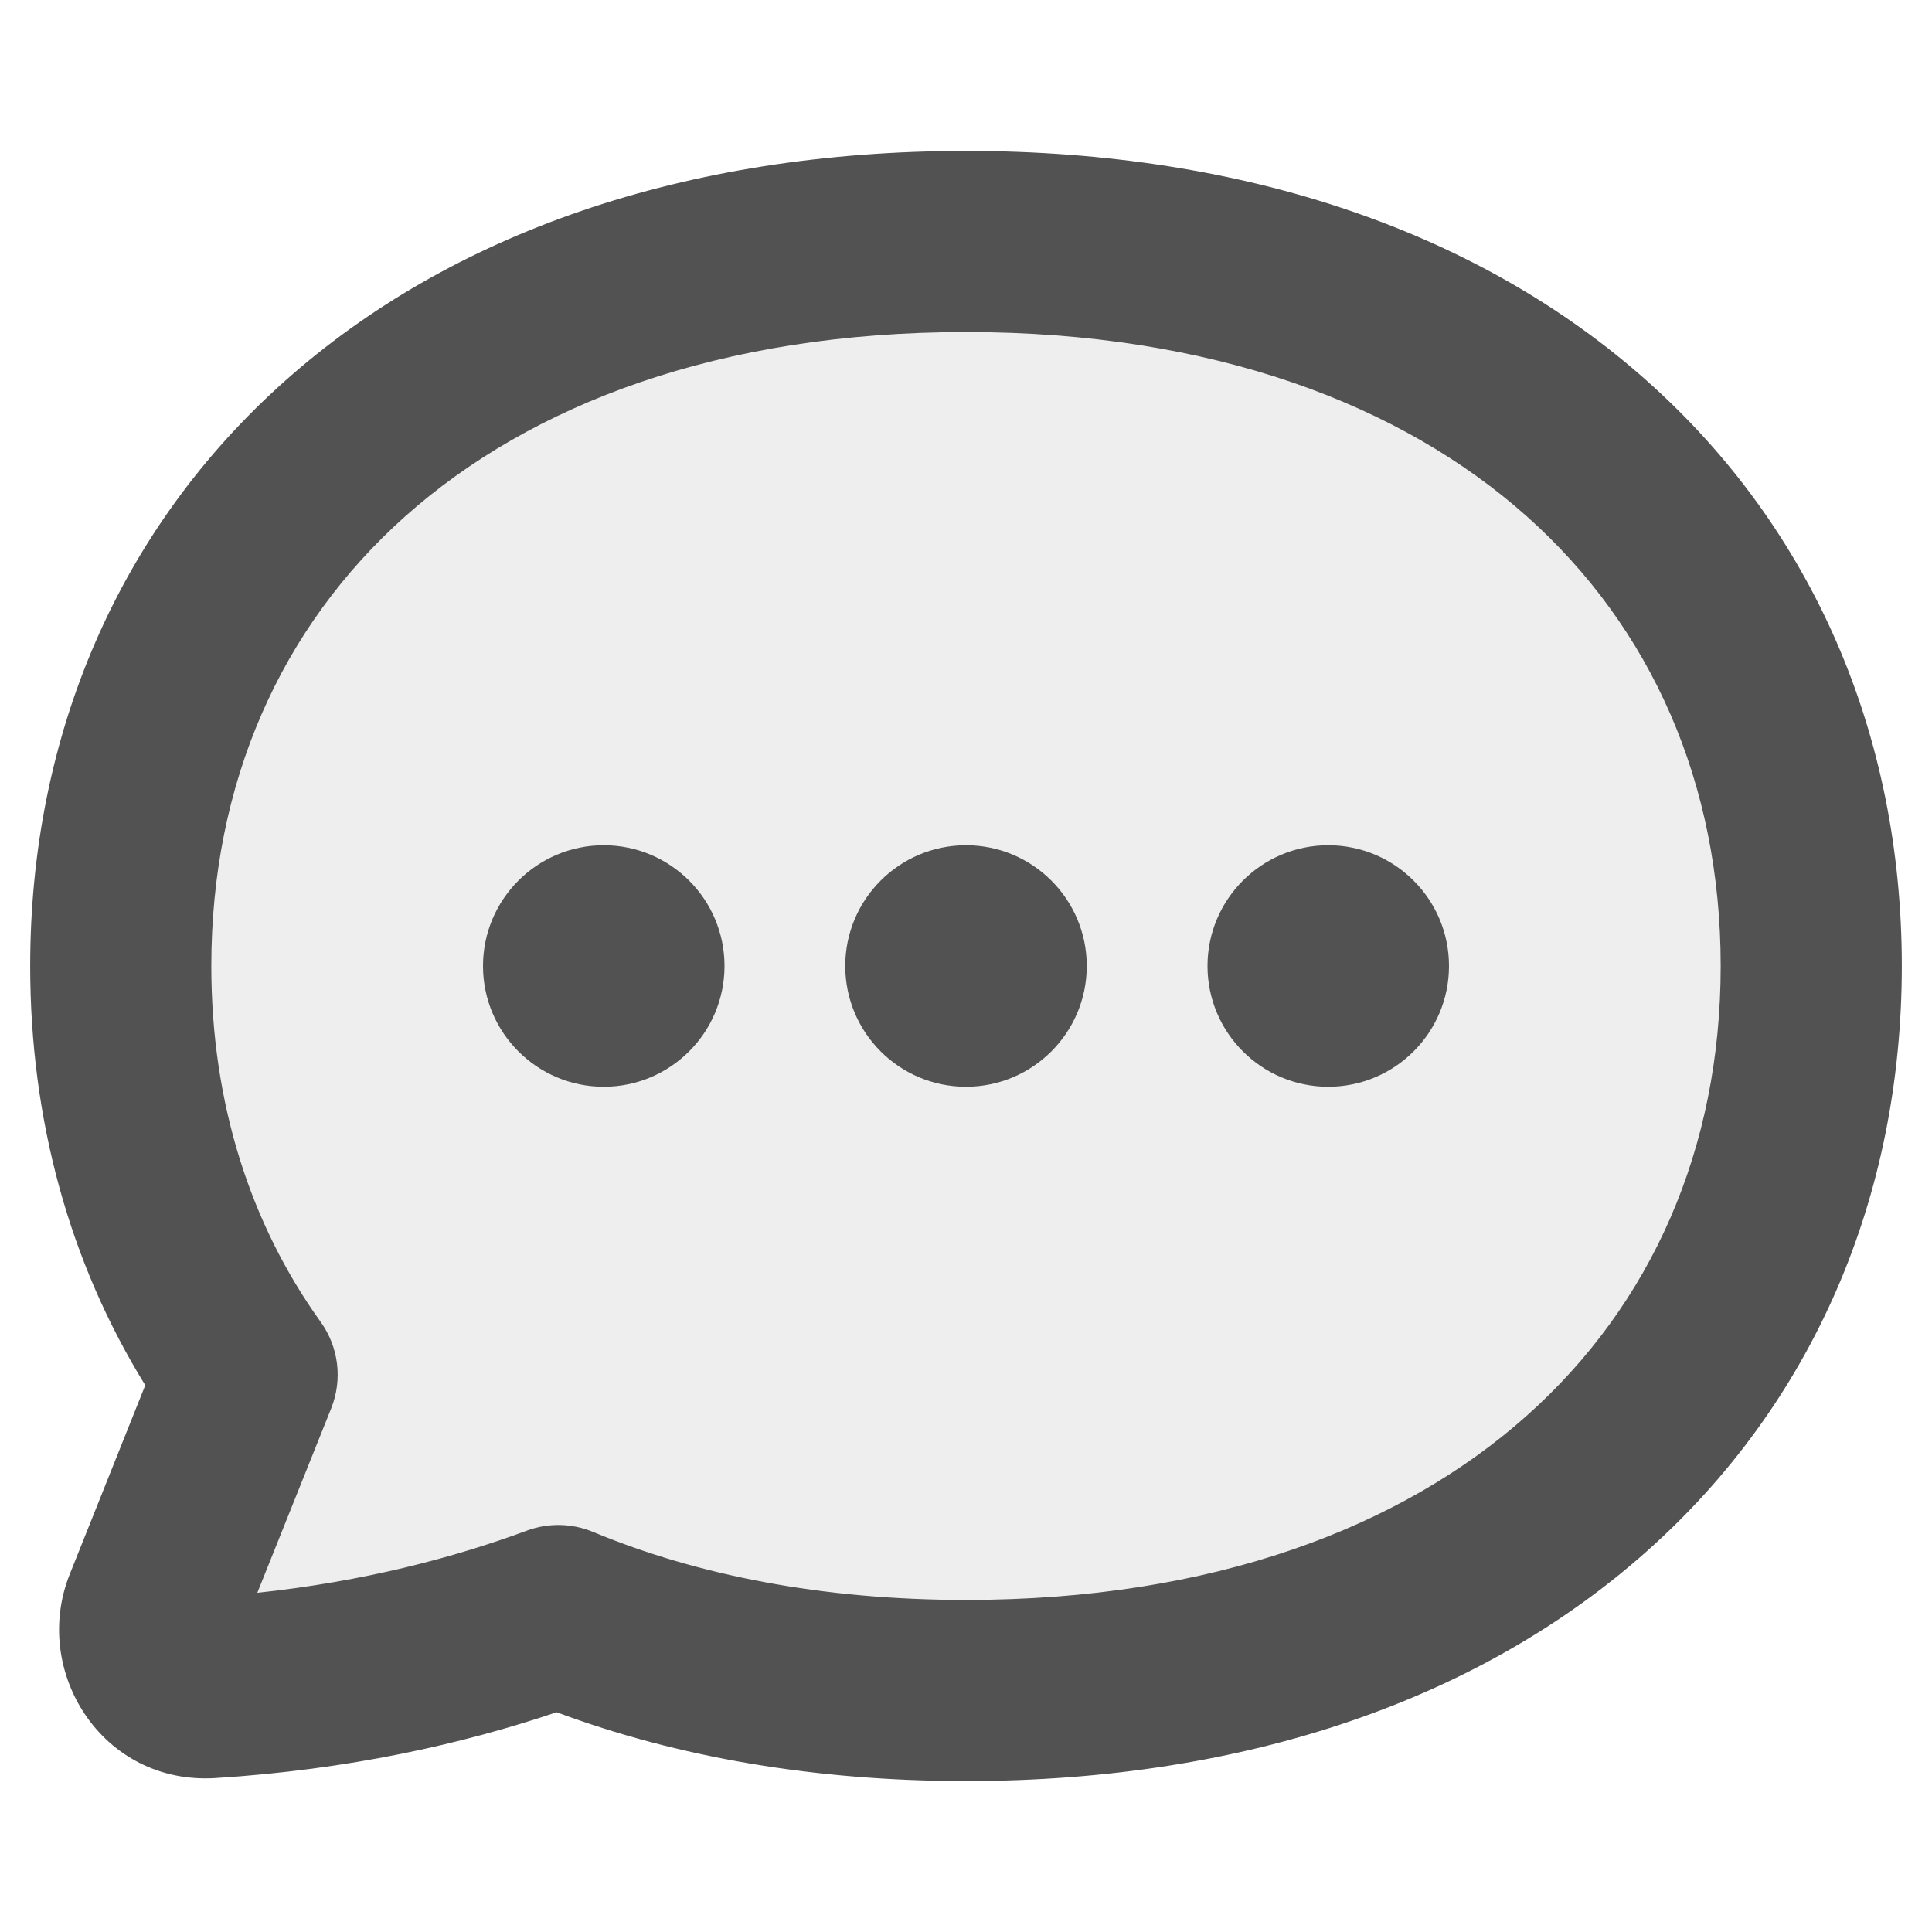 <svg width="16" height="16" viewBox="0 0 16 16" fill="none" xmlns="http://www.w3.org/2000/svg">
<path opacity="0.1" fill-rule="evenodd" clip-rule="evenodd" d="M8 14C12.375 14 15 11.429 15 8C15 4.571 12.375 2 8 2C3.625 2 1 4.571 1 8C1 9.276 1.364 10.434 2.046 11.384L1 14C2.483 14 3.69 13.725 4.624 13.379C5.584 13.779 6.717 14 8 14Z" fill="#525252"/>
<path fill-rule="evenodd" clip-rule="evenodd" d="M1.75 8C1.75 6.487 2.324 5.195 3.358 4.274C4.398 3.349 5.958 2.75 8 2.75C10.042 2.75 11.602 3.349 12.642 4.274C13.676 5.195 14.25 6.487 14.25 8C14.25 9.513 13.676 10.805 12.642 11.726C11.602 12.652 10.042 13.25 8 13.25C6.802 13.25 5.769 13.043 4.912 12.687C4.737 12.614 4.541 12.61 4.363 12.676C3.753 12.902 3.01 13.097 2.131 13.191L2.743 11.663C2.838 11.425 2.805 11.155 2.655 10.947C2.071 10.133 1.75 9.13 1.75 8ZM8 1.25C5.667 1.25 3.727 1.937 2.361 3.154C0.988 4.376 0.25 6.084 0.25 8C0.25 9.273 0.576 10.458 1.203 11.472L0.578 13.036C0.256 13.839 0.844 14.785 1.786 14.725C2.883 14.656 3.824 14.445 4.61 14.18C5.608 14.552 6.747 14.75 8 14.75C10.333 14.75 12.273 14.063 13.639 12.846C15.012 11.624 15.75 9.916 15.75 8C15.75 6.084 15.012 4.376 13.639 3.154C12.273 1.937 10.333 1.25 8 1.25ZM5 9C5.552 9 6 8.552 6 8C6 7.448 5.552 7 5 7C4.448 7 4 7.448 4 8C4 8.552 4.448 9 5 9ZM9 8C9 8.552 8.552 9 8 9C7.448 9 7 8.552 7 8C7 7.448 7.448 7 8 7C8.552 7 9 7.448 9 8ZM11 9C11.552 9 12 8.552 12 8C12 7.448 11.552 7 11 7C10.448 7 10 7.448 10 8C10 8.552 10.448 9 11 9Z" fill="#525252"/>
</svg>
